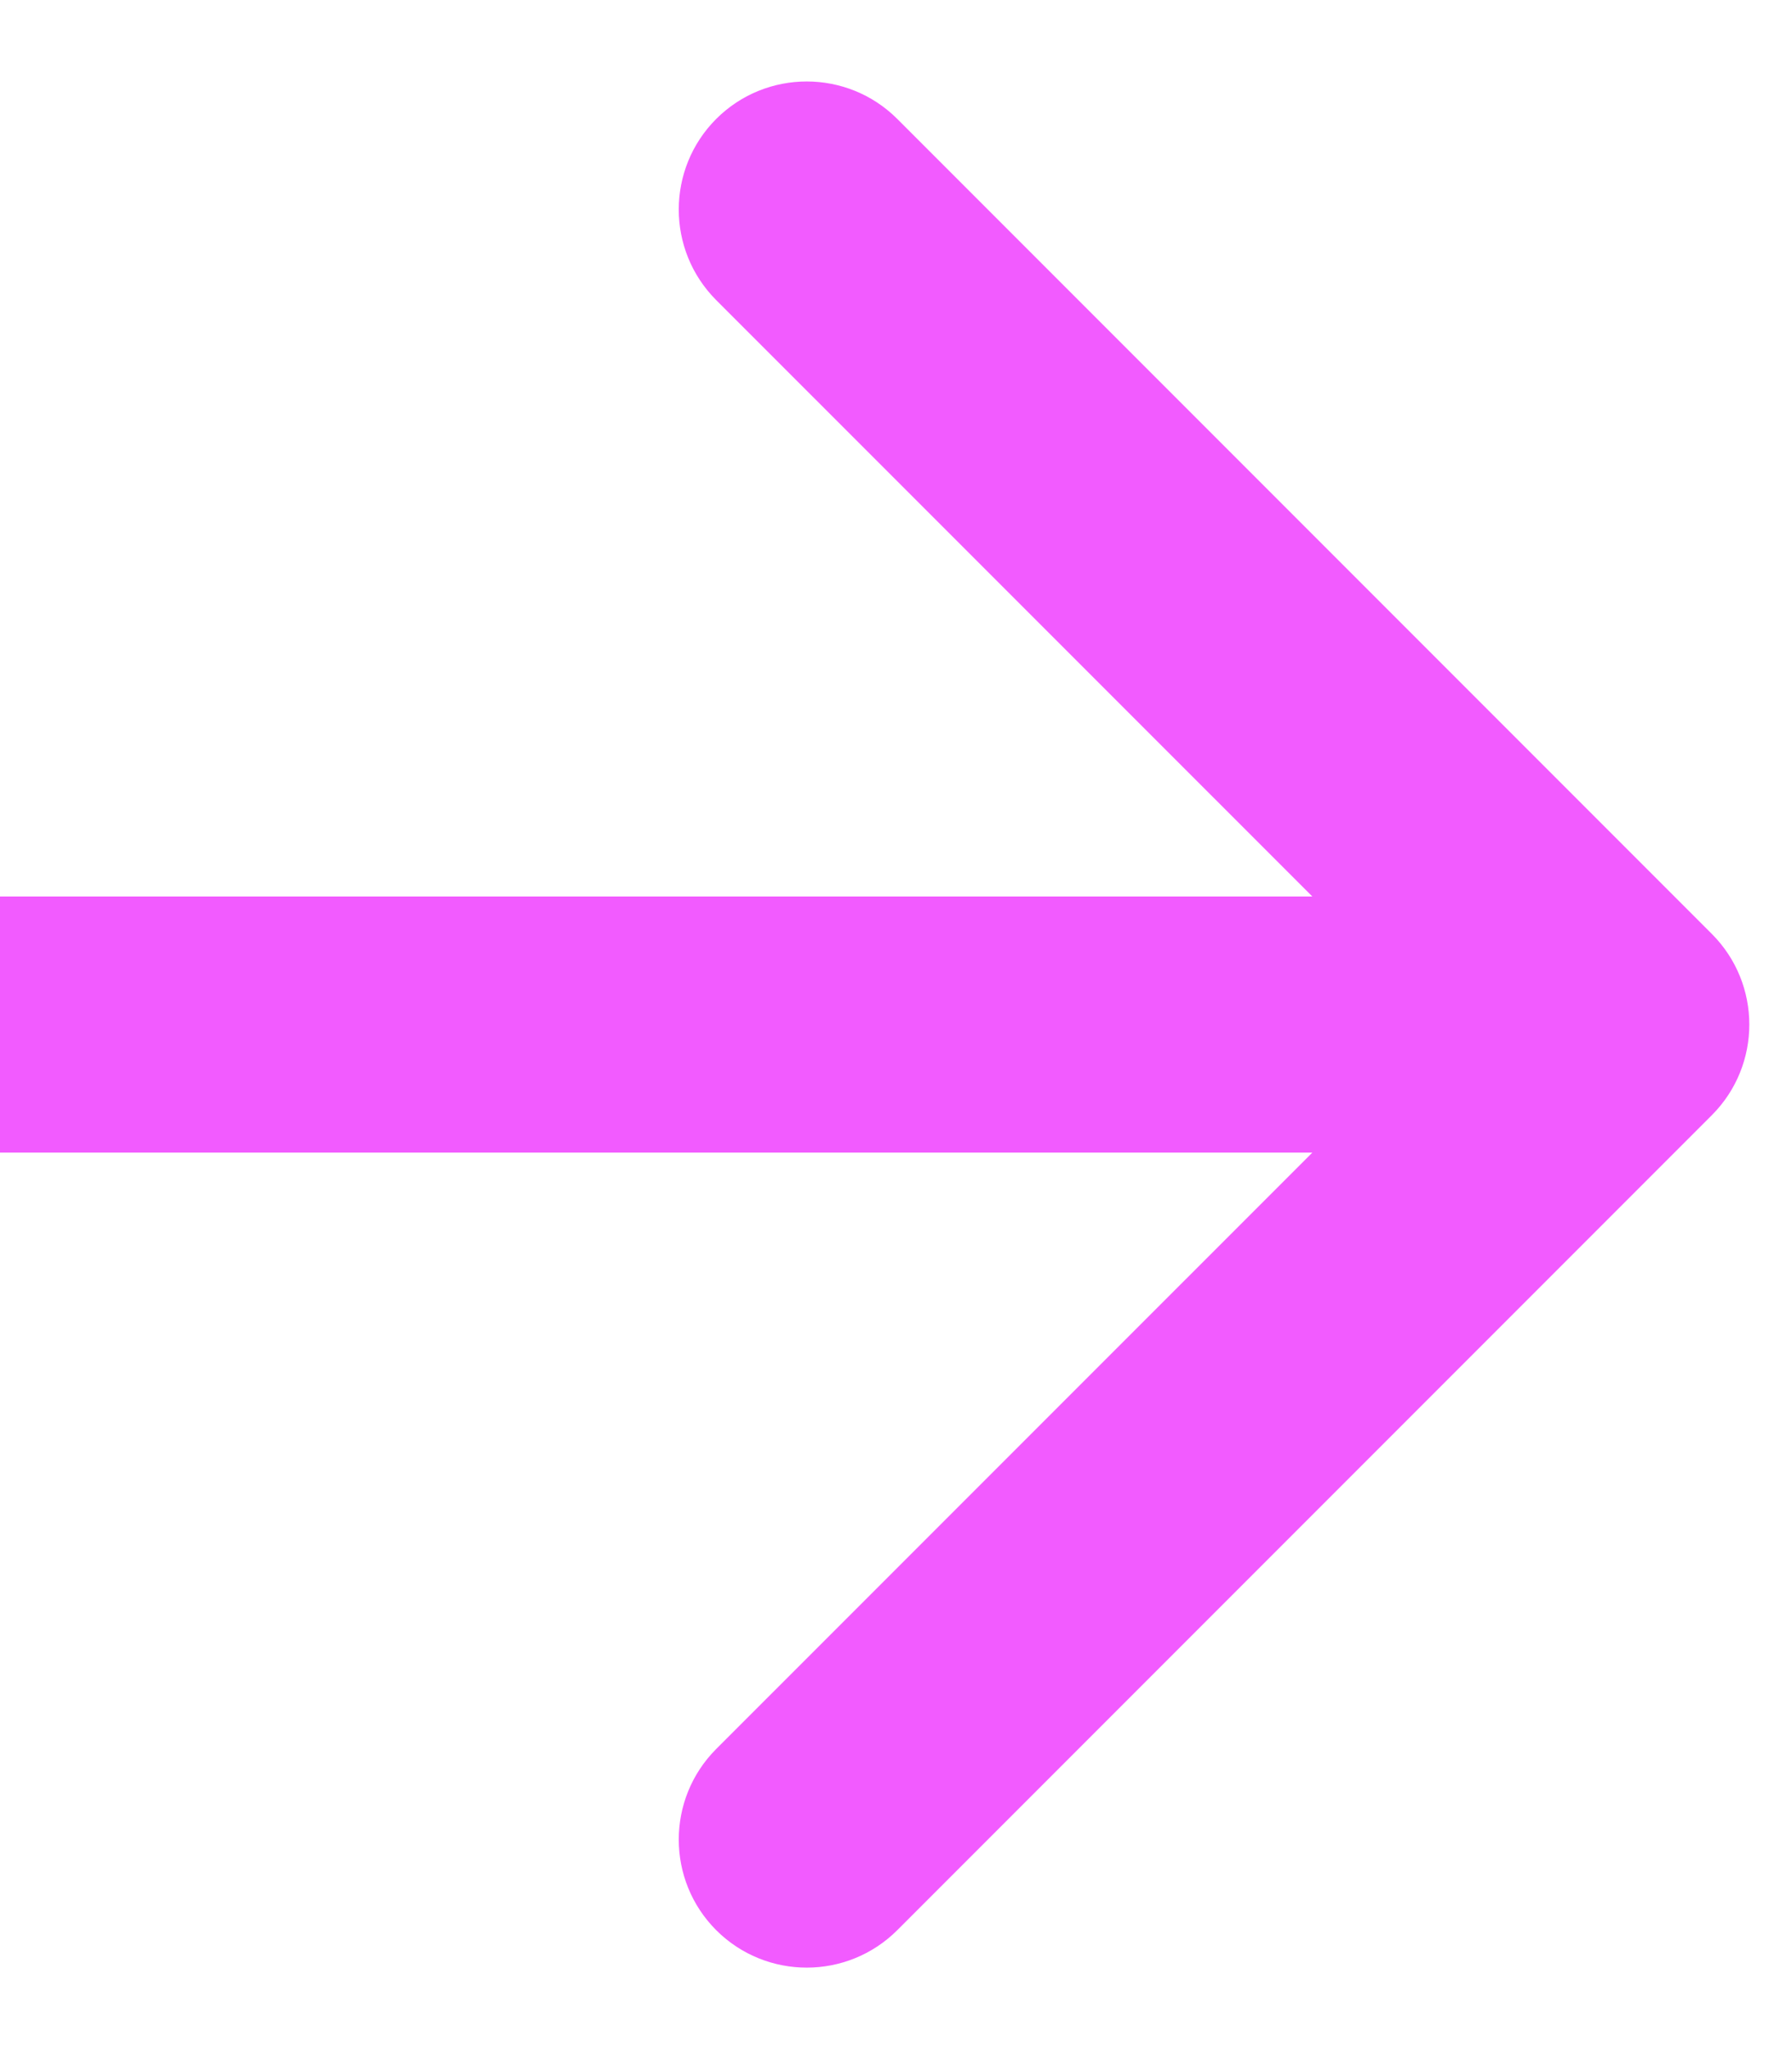 <svg width="21" height="24" viewBox="0 0 21 24" fill="none" xmlns="http://www.w3.org/2000/svg">
<path d="M20.061 13.061C20.646 12.475 20.646 11.525 20.061 10.939L10.515 1.393C9.929 0.808 8.979 0.808 8.393 1.393C7.808 1.979 7.808 2.929 8.393 3.515L16.879 12L8.393 20.485C7.808 21.071 7.808 22.021 8.393 22.607C8.979 23.192 9.929 23.192 10.515 22.607L20.061 13.061ZM0 13.5H19V10.5H0V13.5Z" fill="#F25BFF"/>
</svg>
